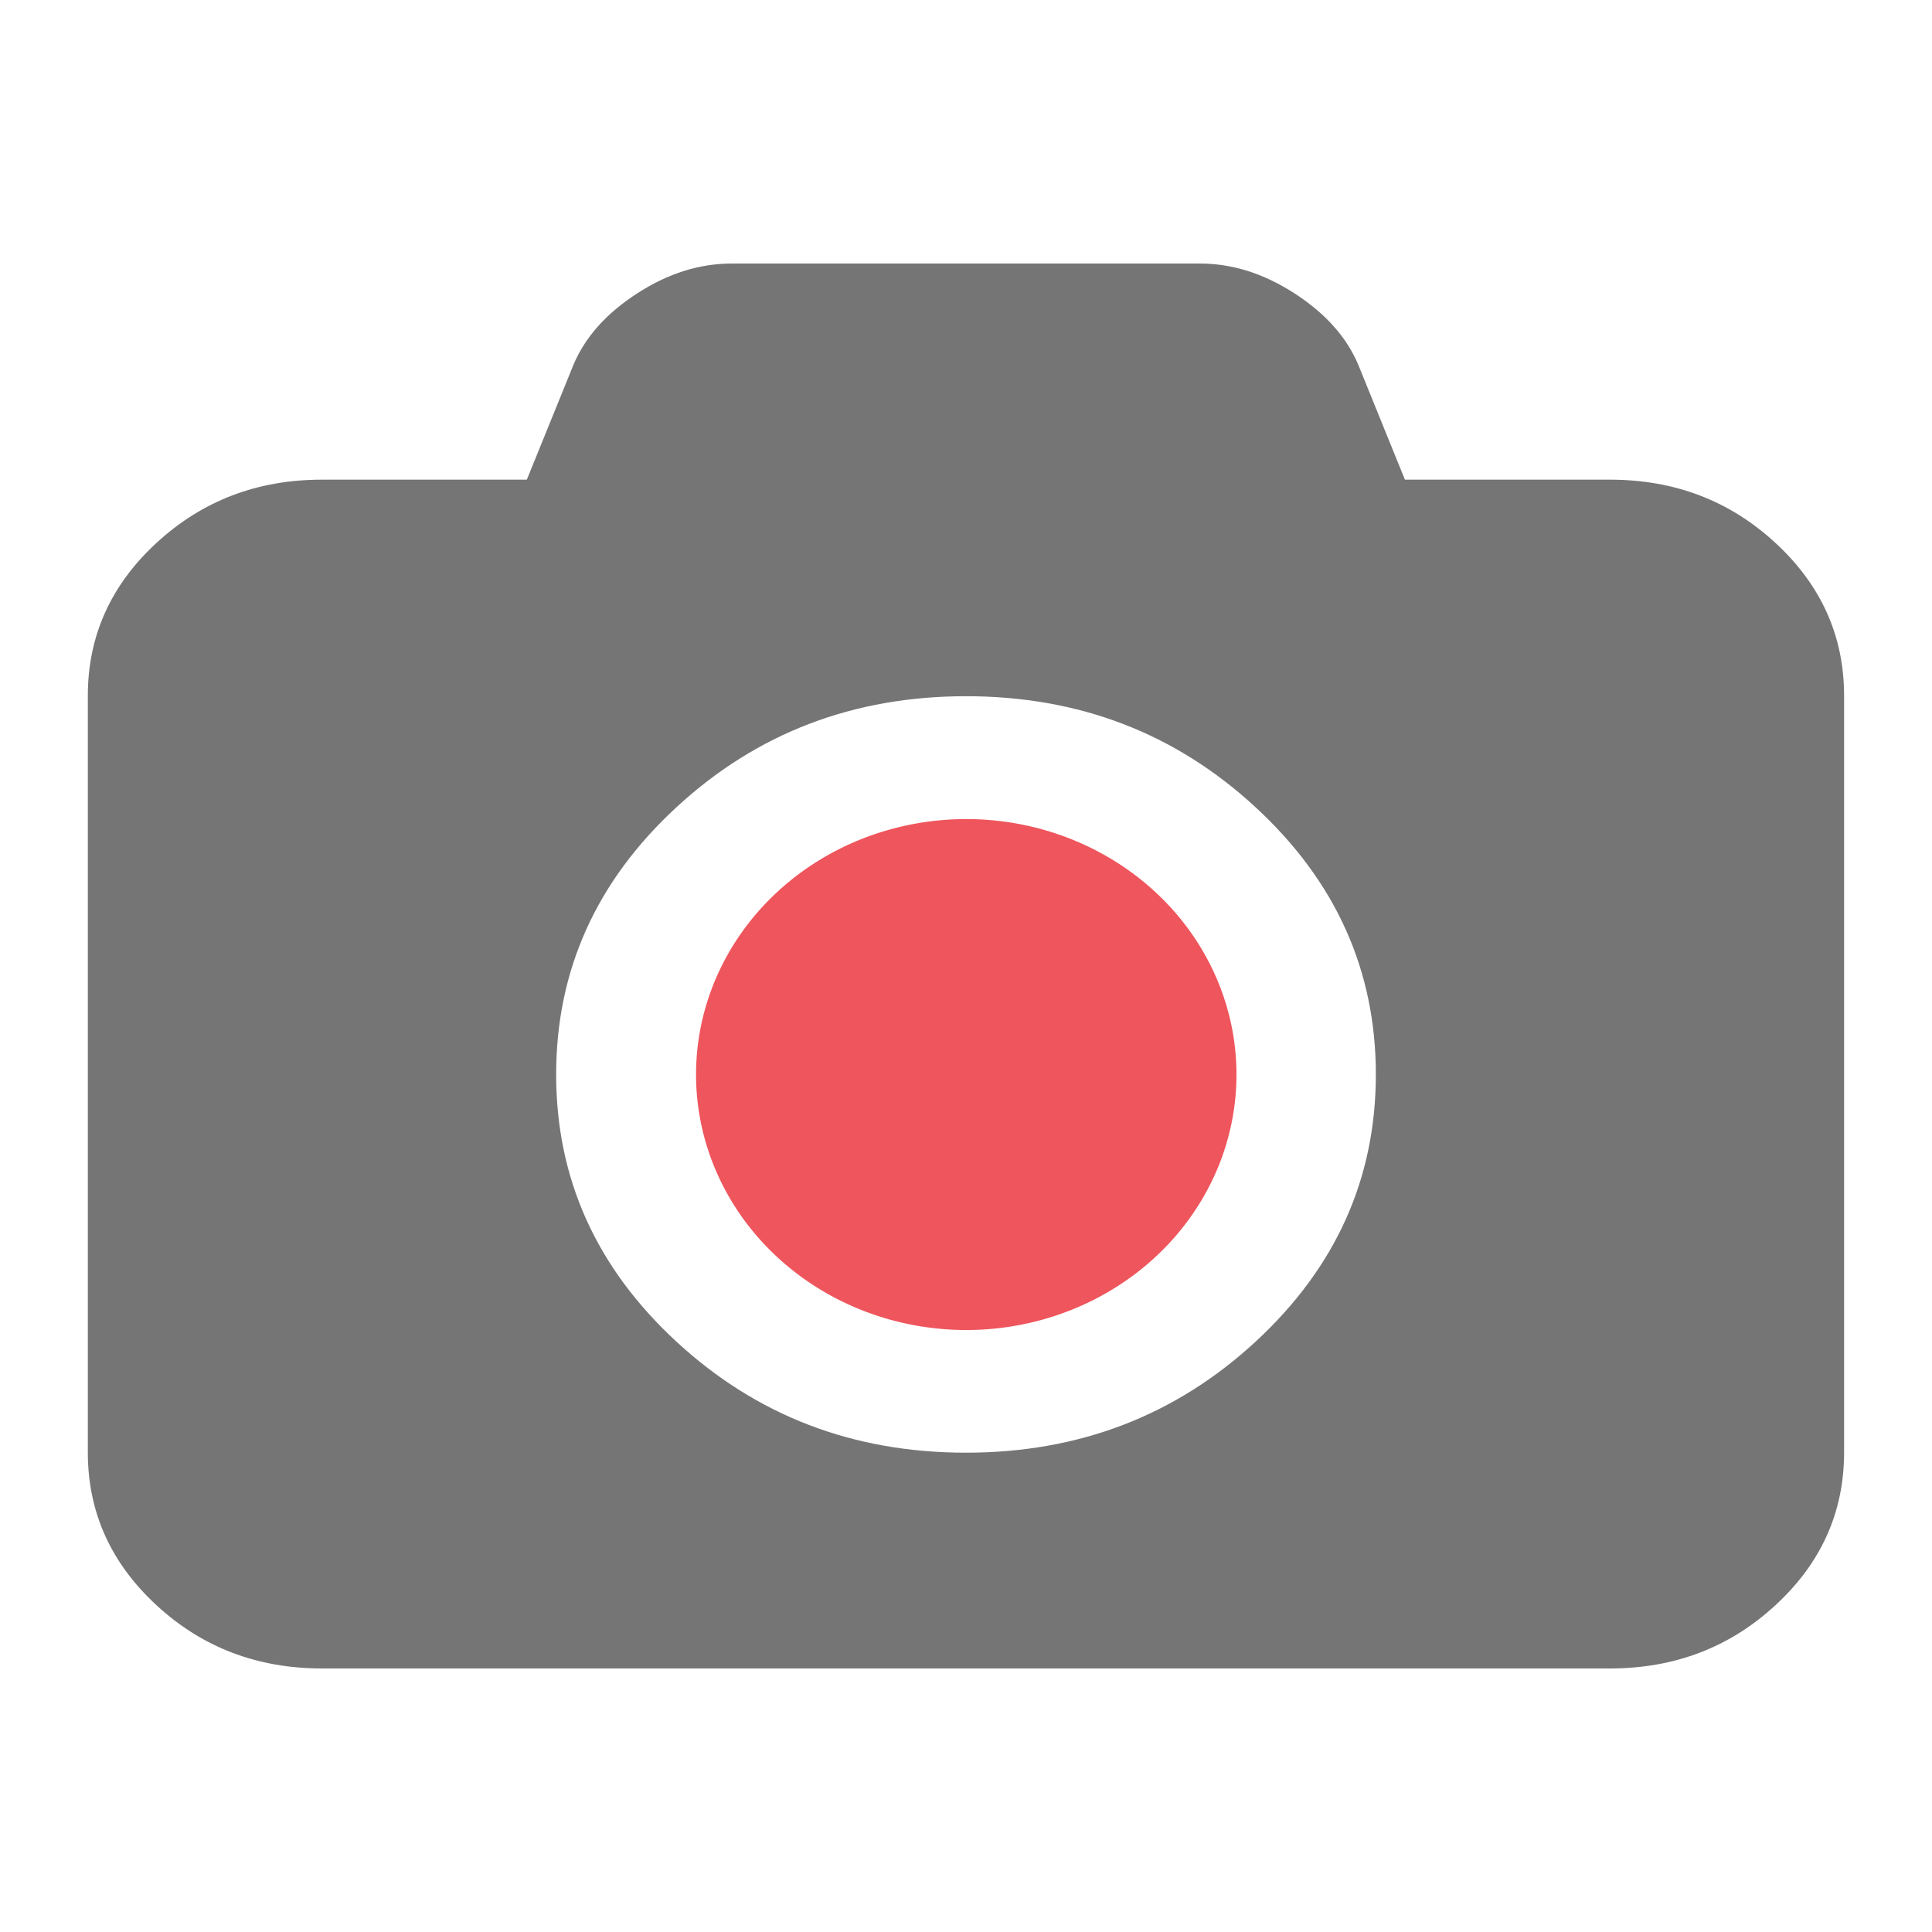 <svg xmlns="http://www.w3.org/2000/svg" viewBox="0 0 22 22">
 <path d="m 18.333 5.462 c 0.736 0 1.365 0.24 1.885 0.721 0.521 0.481 0.781 1.061 0.781 1.74 l 0 8.615 c 0 0.679 -0.26 1.26 -0.781 1.74 -0.521 0.481 -1.149 0.721 -1.885 0.721 l -14.667 0 c -0.736 0 -1.365 -0.24 -1.885 -0.721 c -0.521 -0.481 -0.781 -1.061 -0.781 -1.74 l 0 -8.615 c 0 -0.679 0.26 -1.26 0.781 -1.74 0.521 -0.481 1.149 -0.721 1.885 -0.721 l 2.333 0 l 0.531 -1.308 c 0.132 -0.314 0.373 -0.585 0.724 -0.812 0.351 -0.228 0.71 -0.341 1.078 -0.341 l 5.333 0 c 0.368 0 0.727 0.114 1.078 0.341 0.351 0.228 0.592 0.498 0.724 0.812 l 0.531 1.308 z m -7.333 11.08 c 1.285 0 2.384 -0.421 3.297 -1.264 0.913 -0.843 1.37 -1.857 1.37 -3.043 0 -1.186 -0.457 -2.2 -1.37 -3.043 -0.913 -0.843 -2.01 -1.264 -3.297 -1.264 -1.285 0 -2.384 0.421 -3.297 1.264 -0.913 0.843 -1.37 1.857 -1.37 3.043 0 1.186 0.457 2.2 1.37 3.043 0.913 0.843 2.01 1.264 3.297 1.264 z" style="fill:#757575;fill-opacity:1"/>
 <path d="m 14.08 12.236 a 3.077 2.909 0 1 1 -6.154 0 3.077 2.909 0 1 1 6.154 0 z" style="fill:#ef555c;fill-opacity:1"/>
</svg>
